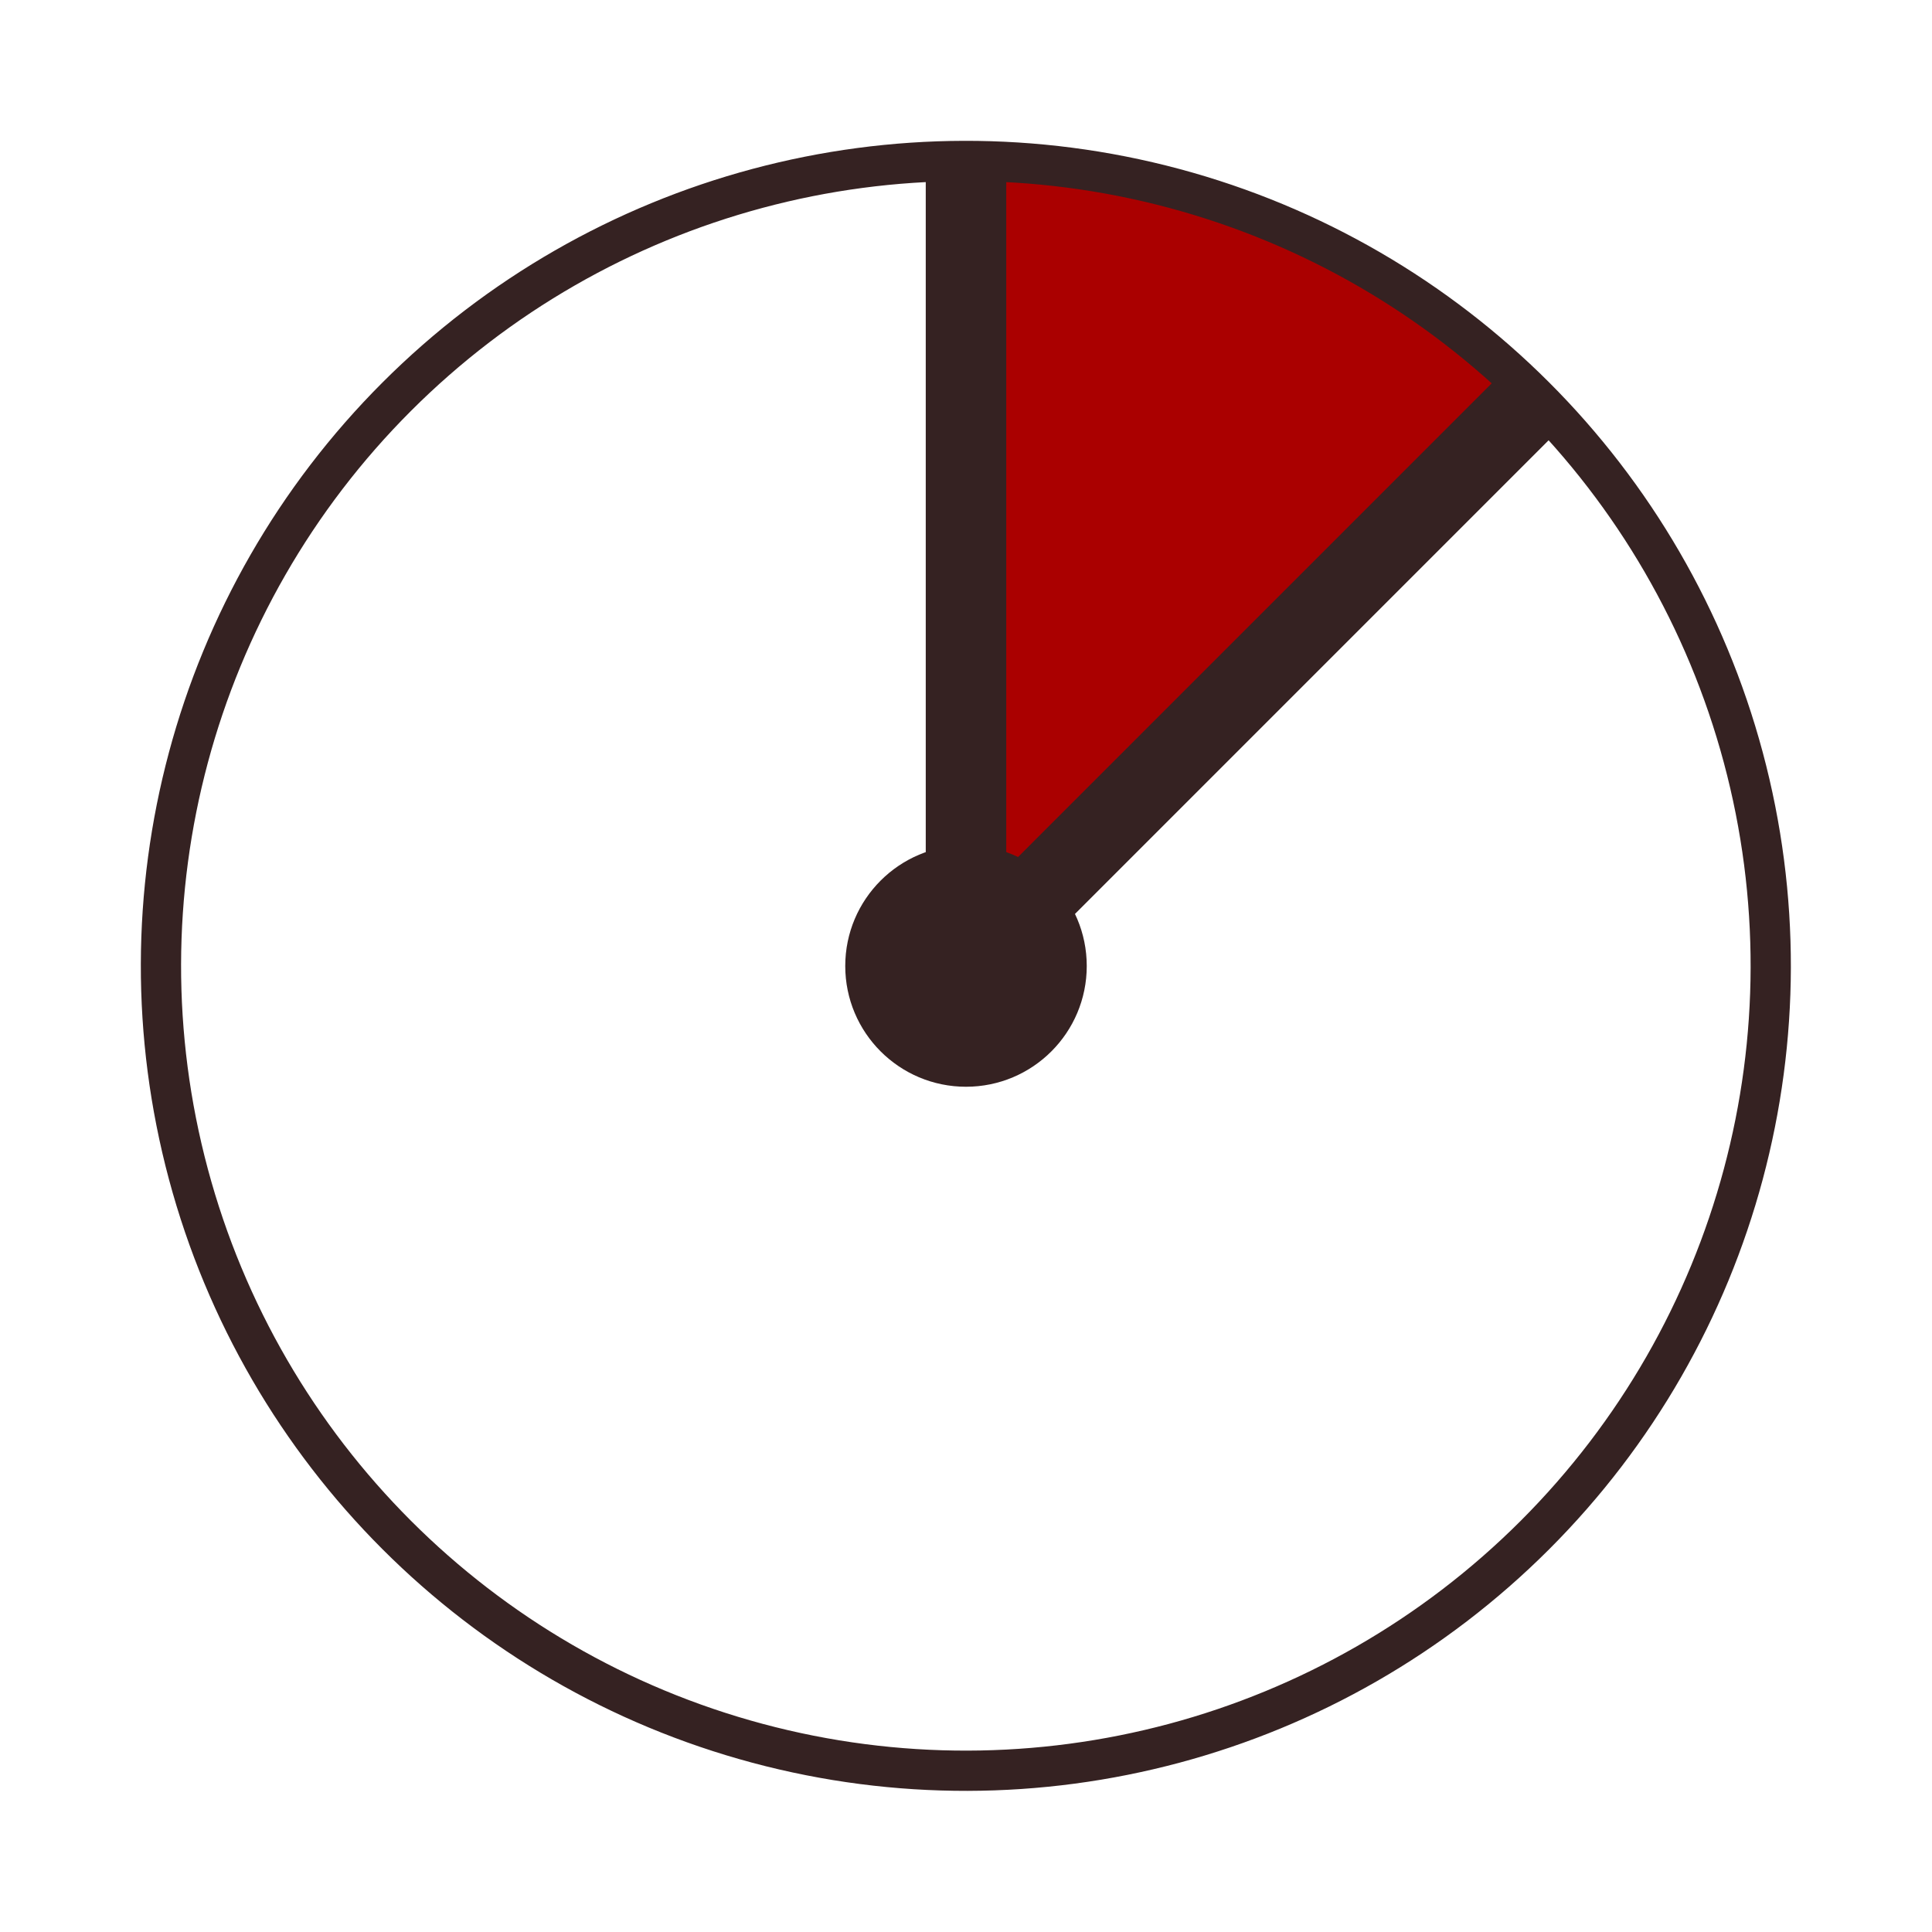 <?xml version="1.0" encoding="UTF-8" standalone="no"?>
<svg xmlns:dc="http://purl.org/dc/elements/1.1/" xmlns:cc="http://creativecommons.org/ns#" xmlns:rdf="http://www.w3.org/1999/02/22-rdf-syntax-ns#" xmlns:svg="http://www.w3.org/2000/svg" xmlns="http://www.w3.org/2000/svg" id="svg2383" viewBox="0 0 48 48" height="100%" width="100%" version="1.0">
 <defs id="defs2385" />
 <path id="path4198" d="M 24.292 4.001 A 20 20 0 0 0 23.722 4.021 L 24.203 23.593 L 38.234 9.958 A 20 20 0 0 0 38.142 9.857 A 20 20 0 0 0 24.292 4.001 z " style="fill:#aa0000;stroke-width:0;stroke-linecap:butt;marker:none;filter-blend-mode:normal;filter-gaussianBlur-deviation:0;" />
 <circle transform="matrix(0.707,0.707,-0.707,0.707,0,0)" r="20" cy="7.105e-015" cx="33.941" id="path3339" style="fill:none;stroke:#352222;stroke-width:1;stroke-linecap:butt;marker:none;" />
 <circle style="fill:#352222;stroke-width:0;stroke-linecap:butt;marker:none;" id="circle3355" cx="24" cy="24" r="3" />
 <path id="path4180" d="M 24,24 24,4" style="fill:none;stroke:#352222;stroke-width:2;stroke-linecap:butt;filter-blend-mode:normal;filter-gaussianBlur-deviation:0;" />
 <path style="fill:none;stroke:#352222;stroke-width:2;stroke-linecap:butt;filter-blend-mode:normal;filter-gaussianBlur-deviation:0;" d="M 24,24 38.142,9.857" id="path4182" />
</svg>
